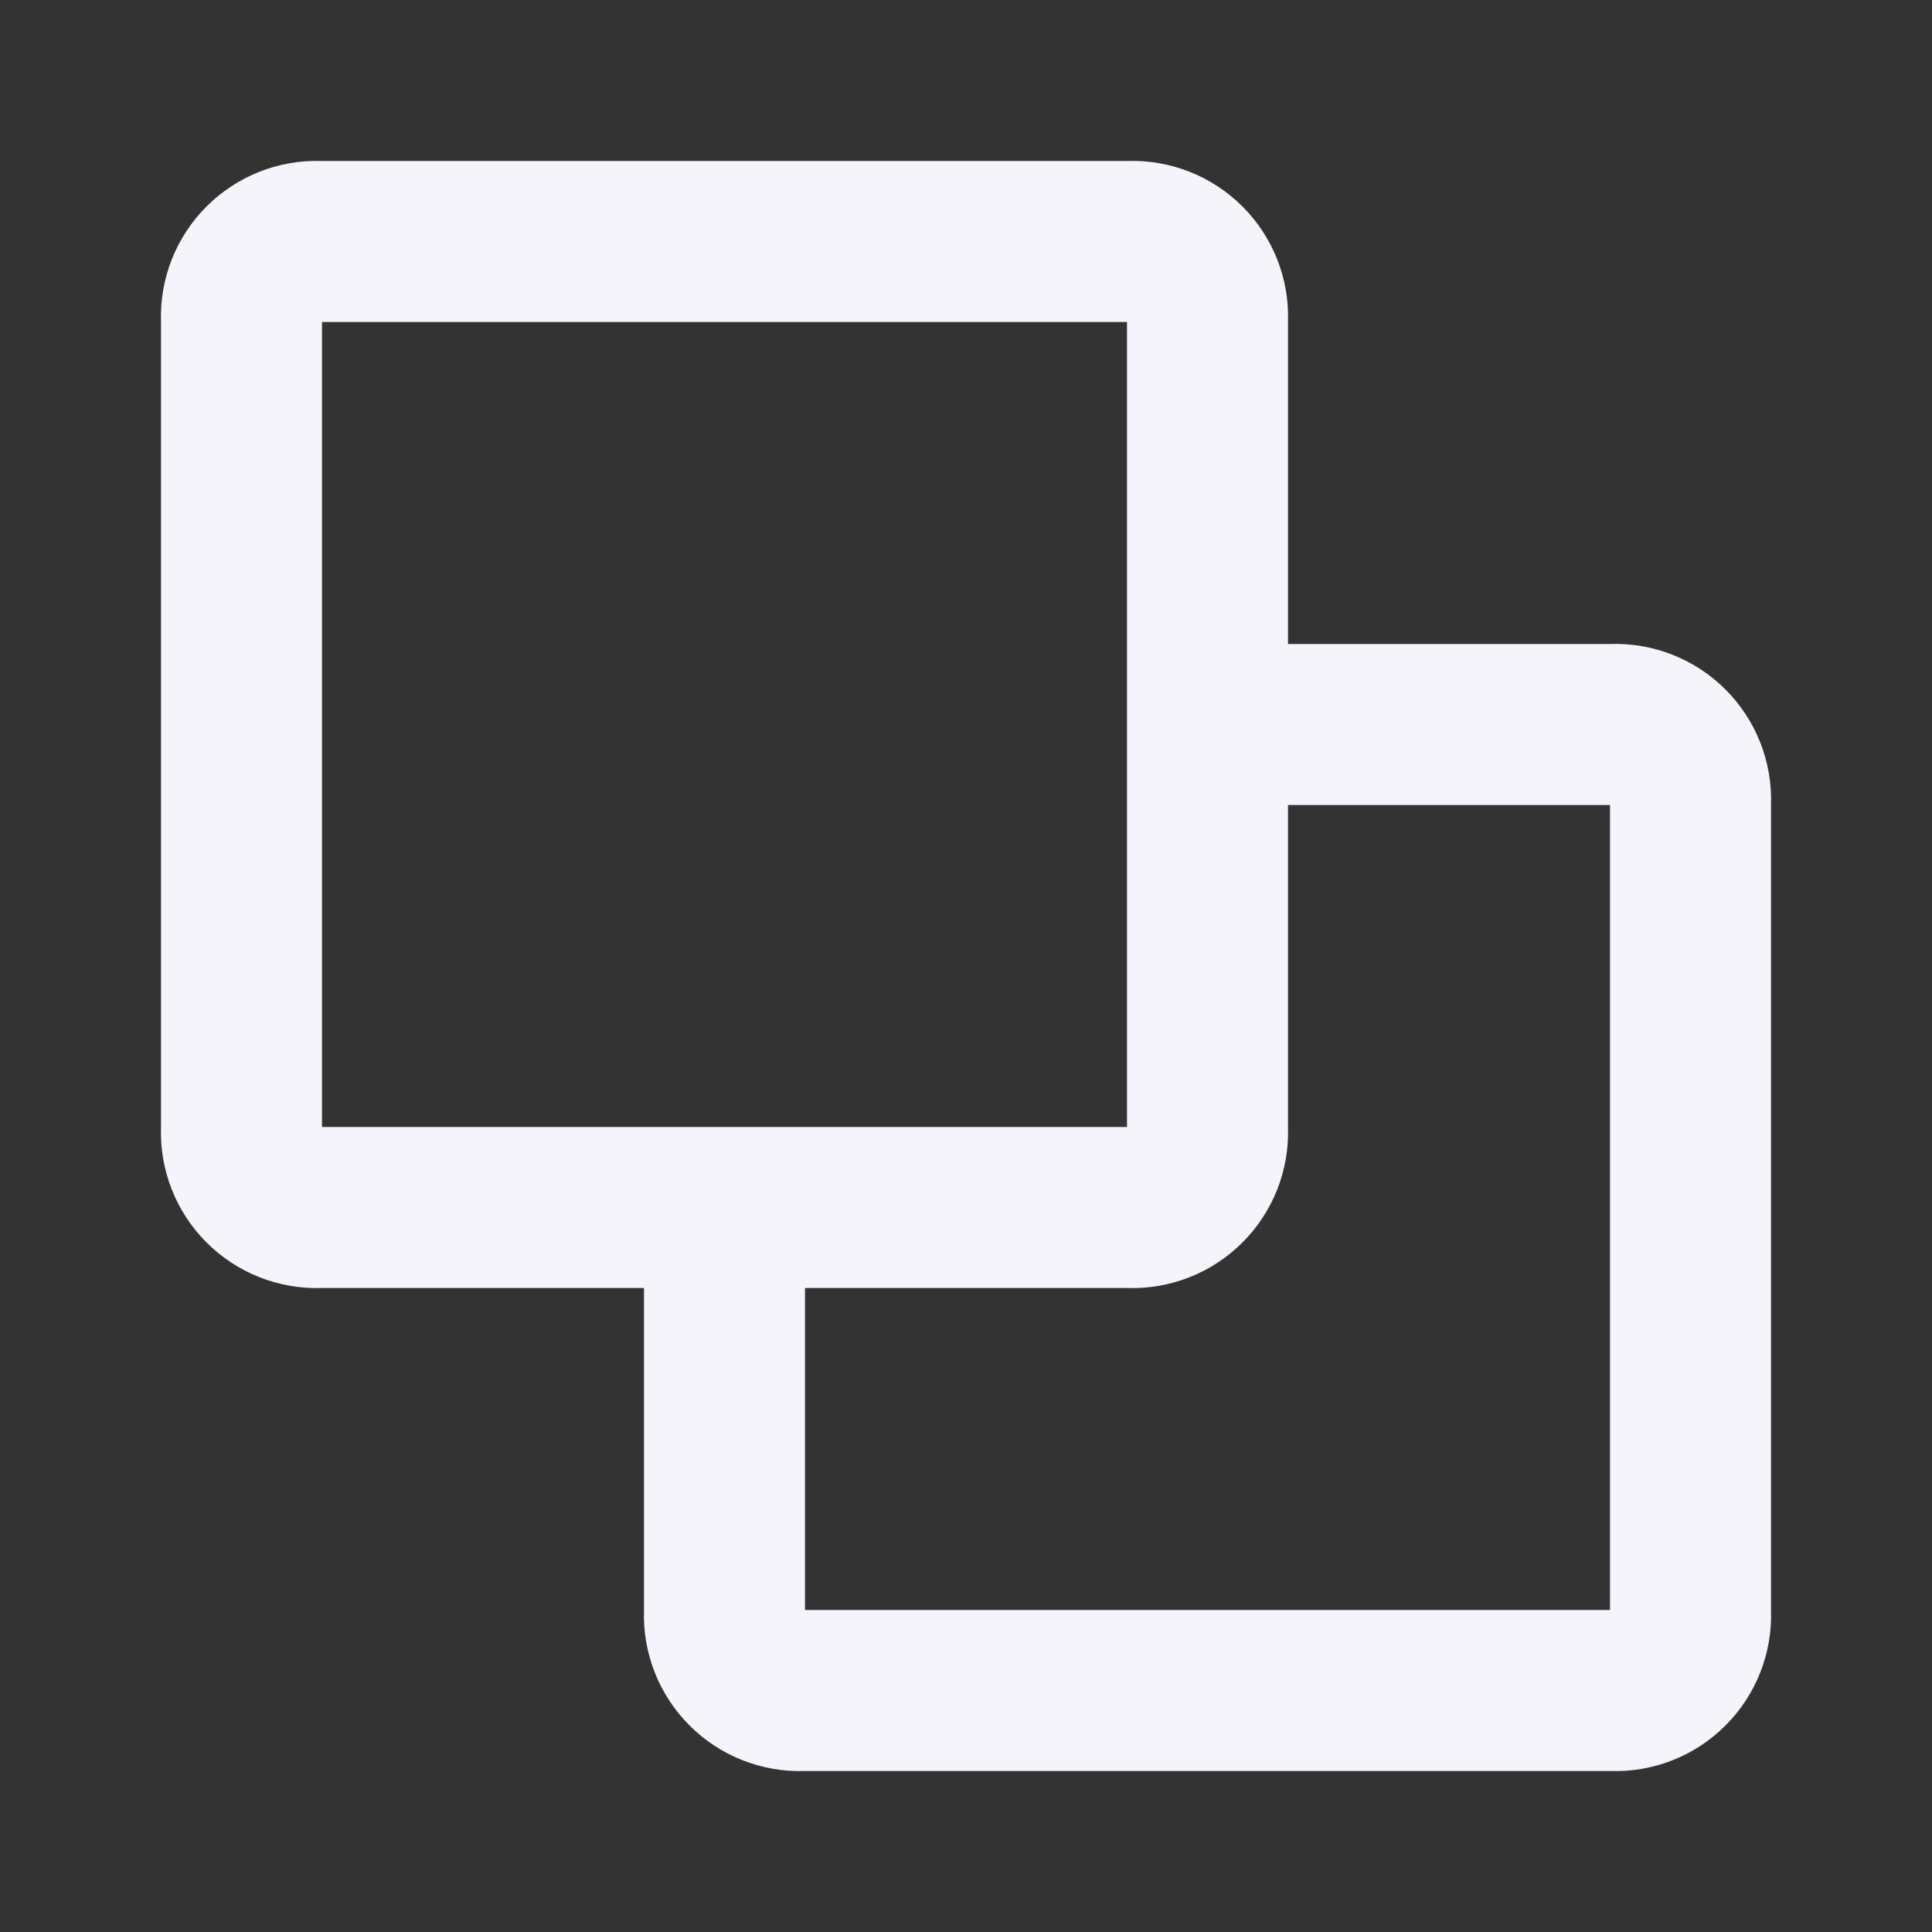 <svg width="72" height="72" viewBox="0 0 72 72" fill="none" xmlns="http://www.w3.org/2000/svg">
<rect x="0" y="0" width="72" height="72" fill="#333333" stroke="none"/>
<path d="M30 66H60C61.608 66.056 63.167 65.442 64.304 64.304C65.442 63.167 66.056 61.608 66 60V30C66.056 28.392 65.442 26.834 64.304 25.696C63.167 24.558 61.608 23.944 60 24H48V12C48.056 10.392 47.442 8.833 46.304 7.696C45.166 6.558 43.608 5.944 42 6H12C10.392 5.944 8.833 6.558 7.696 7.696C6.558 8.833 5.944 10.392 6 12V42C5.945 43.608 6.559 45.166 7.697 46.303C8.834 47.441 10.393 48.055 12 48H24V60C23.945 61.608 24.559 63.166 25.697 64.303C26.834 65.441 28.392 66.055 30 66ZM60 30V60H30V48H42C43.608 48.055 45.166 47.441 46.303 46.303C47.441 45.166 48.055 43.608 48 42V30H60ZM42 12V42H12V12H42Z" fill="#F6F4FB"/>
</svg>
